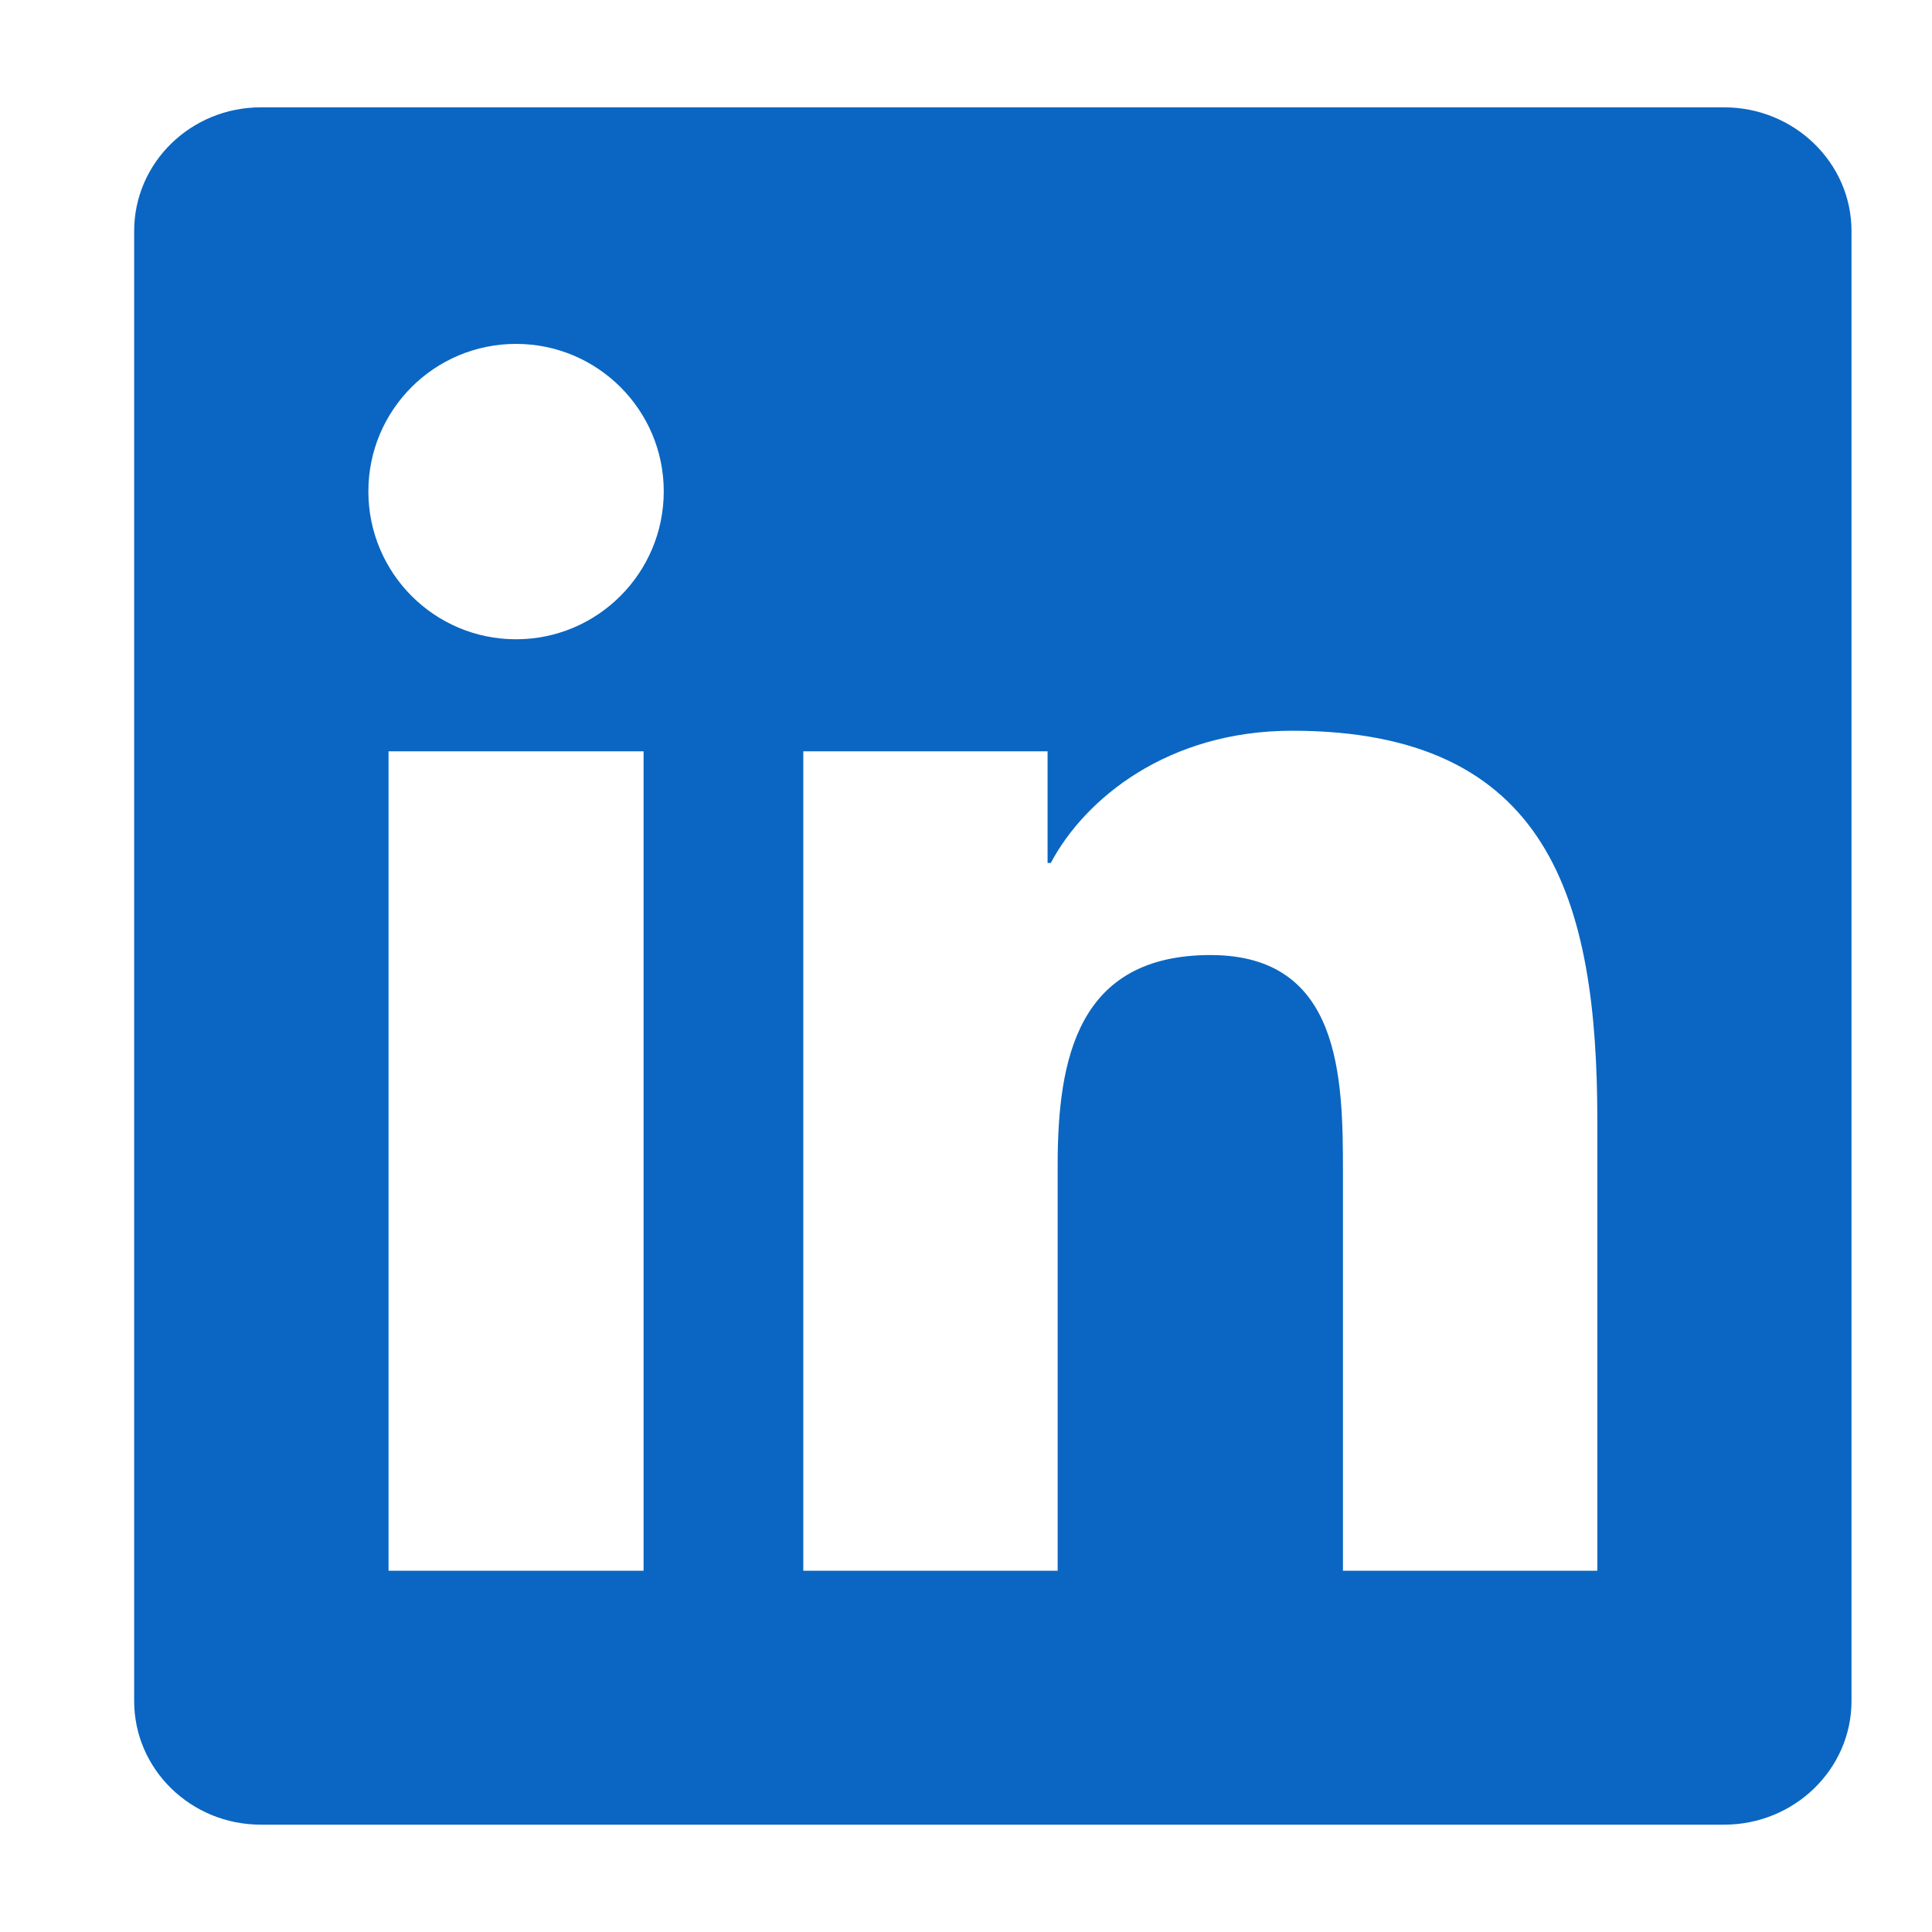 <svg width="9" height="9" viewBox="0 0 9 9" fill="none" xmlns="http://www.w3.org/2000/svg">
<path d="M7.441 7.317H6.256V5.461C6.256 5.018 6.247 4.449 5.639 4.449C5.021 4.449 4.927 4.93 4.927 5.428V7.317H3.742V3.5H4.88V4.02H4.895C5.054 3.72 5.441 3.404 6.019 3.404C7.219 3.404 7.441 4.194 7.441 5.222V7.317H7.441ZM2.404 2.978C2.023 2.978 1.716 2.669 1.716 2.289C1.716 1.91 2.023 1.602 2.404 1.602C2.784 1.602 3.092 1.91 3.092 2.289C3.092 2.669 2.784 2.978 2.404 2.978ZM2.998 7.317H1.81V3.5H2.998V7.317ZM8.033 0.5H1.215C0.889 0.5 0.625 0.758 0.625 1.076V7.924C0.625 8.242 0.889 8.5 1.215 8.5H8.032C8.358 8.5 8.625 8.242 8.625 7.924V1.076C8.625 0.758 8.358 0.5 8.032 0.5H8.033Z" fill="#0A66C2"/>
</svg>
